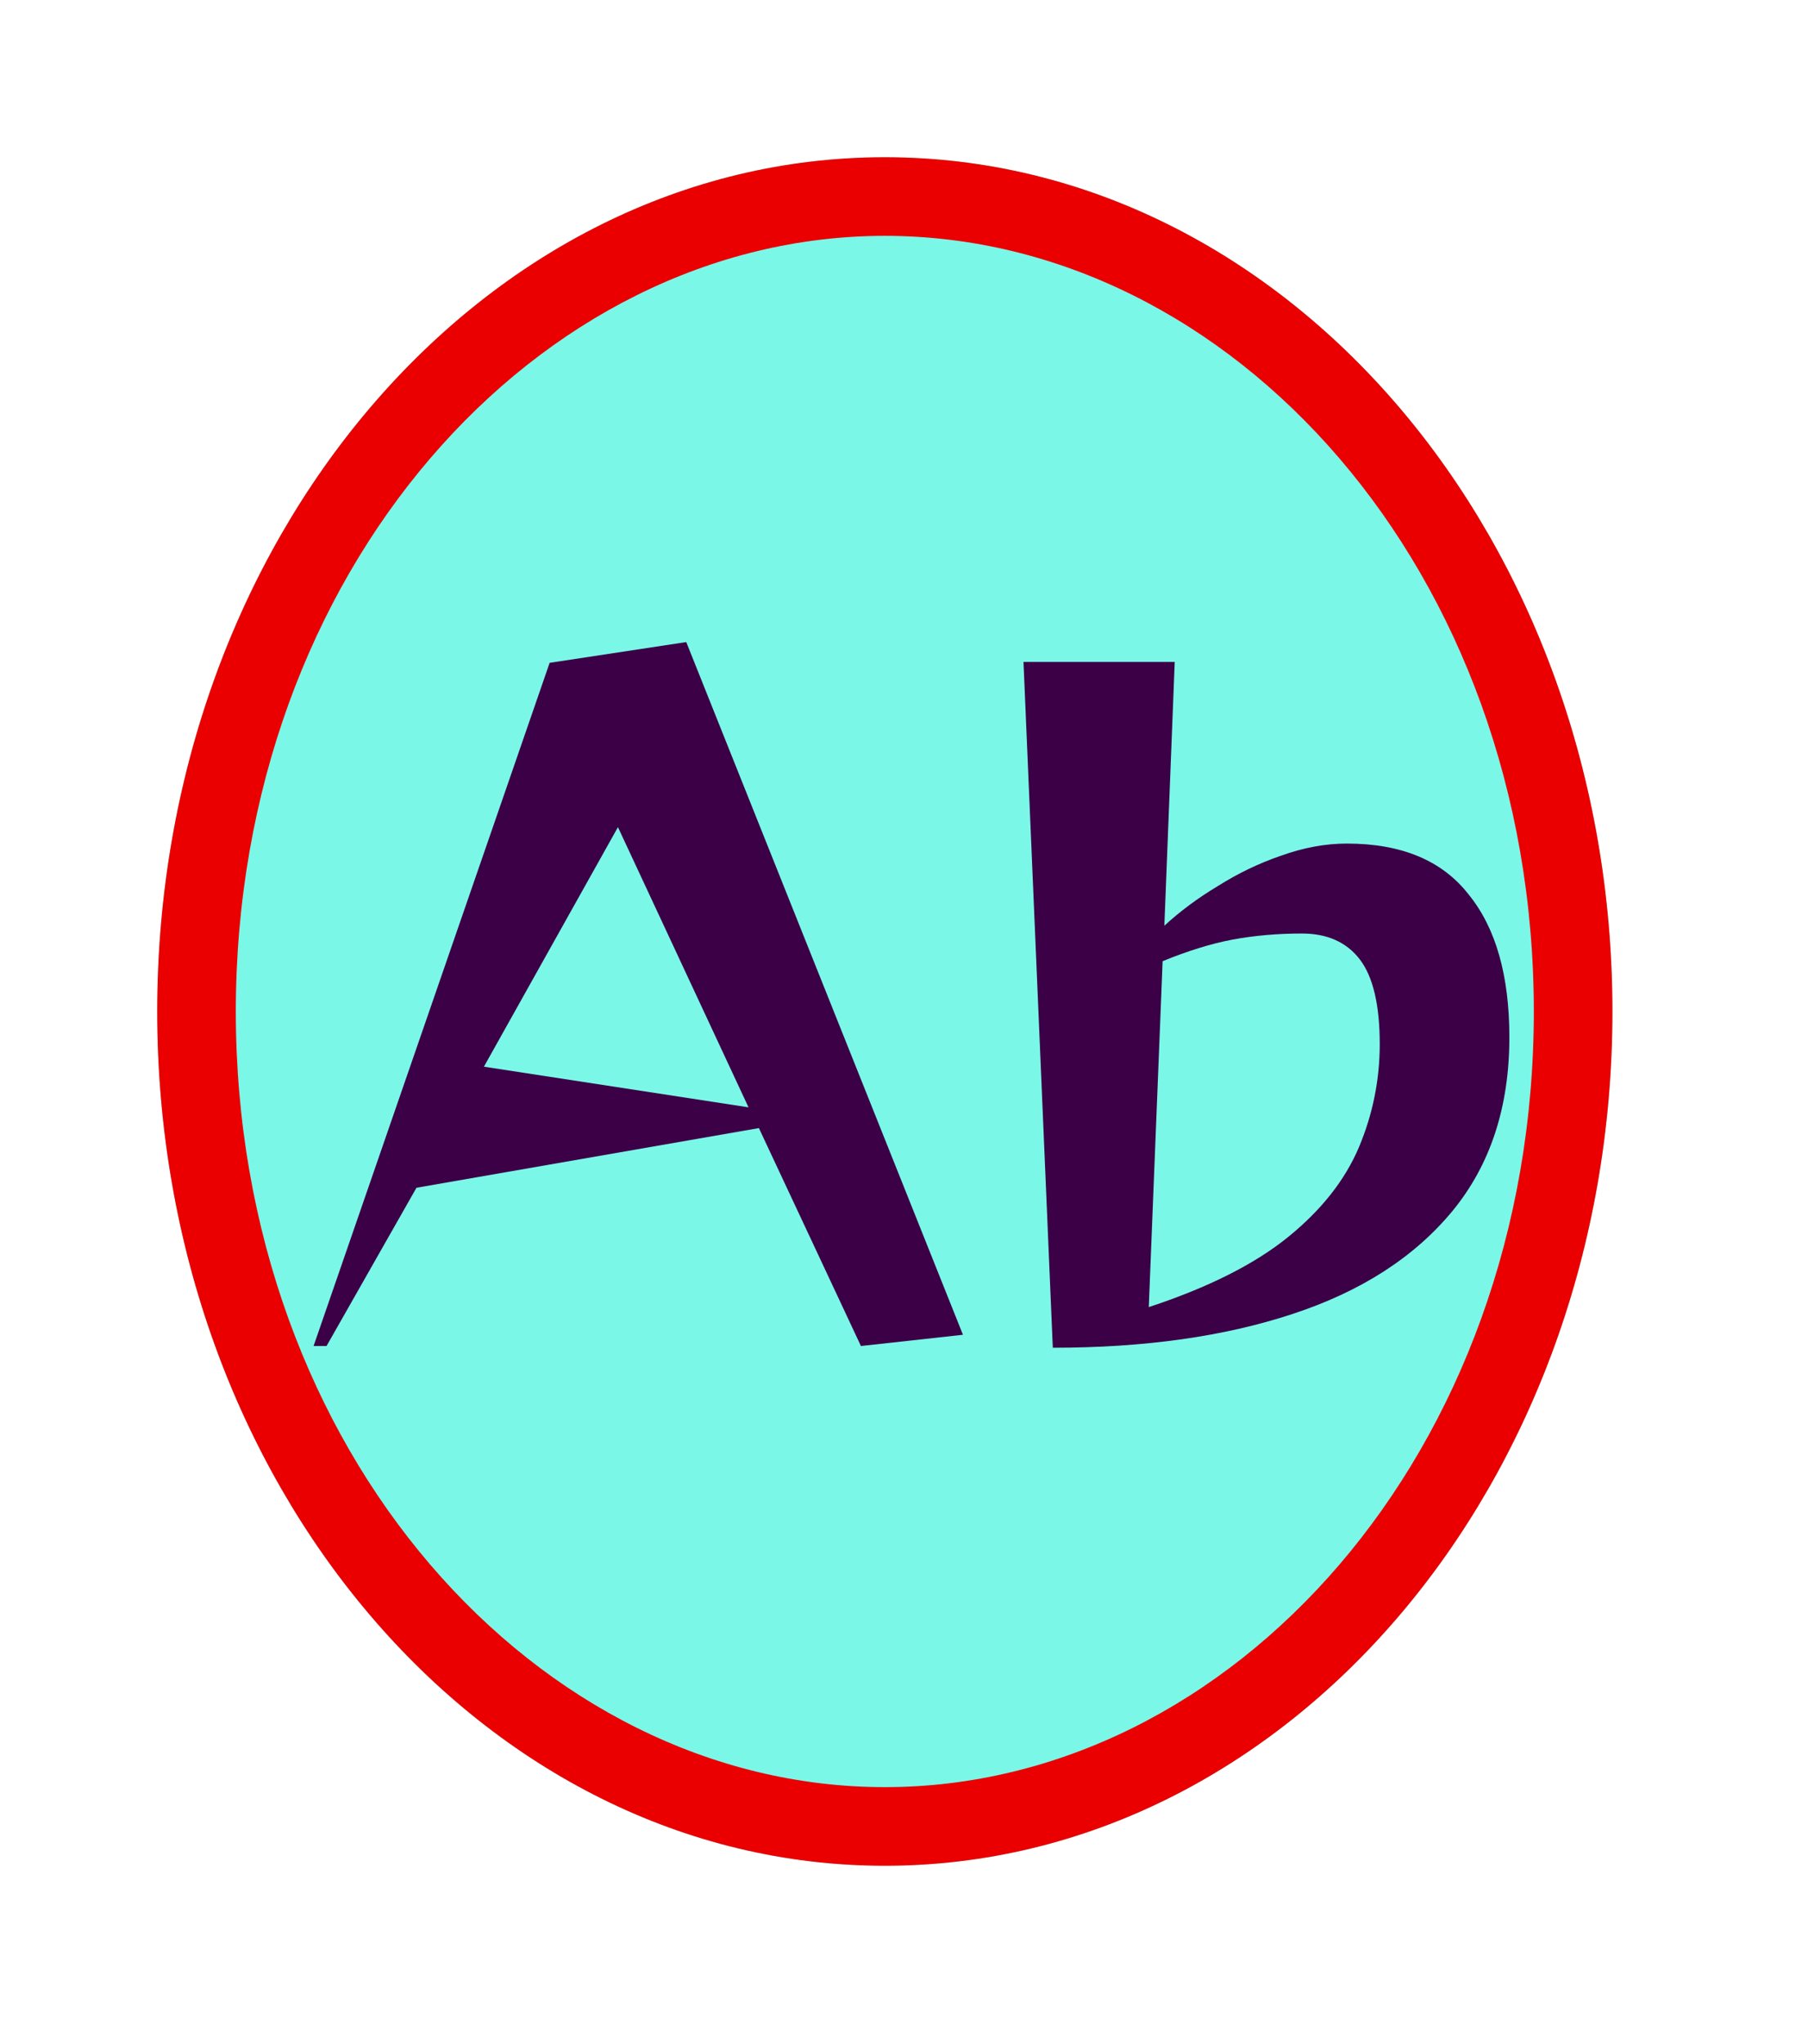 <svg width="23" height="26" viewBox="0 0 23 26" fill="none" xmlns="http://www.w3.org/2000/svg">
<g filter="url(#filter0_f_19_1486)">
<path d="M20.512 12.866C20.512 18.867 16.368 23.732 11.256 23.732C6.144 23.732 2 18.867 2 12.866C2 6.865 6.144 2 11.256 2C16.368 2 20.512 6.865 20.512 12.866Z" fill="#7BF7E8"/>
</g>
<g filter="url(#filter1_f_19_1486)">
<path fill-rule="evenodd" clip-rule="evenodd" d="M11.256 22.732C15.671 22.732 19.512 18.471 19.512 12.866C19.512 7.261 15.671 3 11.256 3C6.841 3 3 7.261 3 12.866C3 18.471 6.841 22.732 11.256 22.732ZM11.256 23.732C16.368 23.732 20.512 18.867 20.512 12.866C20.512 6.865 16.368 2 11.256 2C6.144 2 2 6.865 2 12.866C2 18.867 6.144 23.732 11.256 23.732Z" fill="#EA0000"/>
</g>
<path d="M10.952 17.121L9.654 14.349L5.298 15.108L4.154 17.121H3.989L6.992 8.431L8.73 8.167L12.25 16.978L10.952 17.121ZM7.861 10.521L6.156 13.568L9.522 14.085L7.861 10.521Z" fill="#3C0046"/>
<path d="M13.02 8.42H14.944L14.812 11.775C15.011 11.592 15.238 11.423 15.495 11.269C15.751 11.108 16.019 10.979 16.297 10.884C16.584 10.781 16.862 10.73 17.134 10.73C17.83 10.73 18.347 10.946 18.684 11.379C19.029 11.804 19.201 12.409 19.201 13.194C19.201 14.081 18.959 14.818 18.476 15.405C17.991 15.992 17.313 16.428 16.441 16.714C15.575 17 14.559 17.143 13.393 17.143L13.02 8.42ZM14.614 16.626C15.37 16.377 15.96 16.08 16.386 15.735C16.811 15.39 17.111 15.009 17.288 14.591C17.463 14.173 17.552 13.737 17.552 13.282C17.552 12.783 17.467 12.424 17.299 12.204C17.13 11.984 16.884 11.874 16.561 11.874C16.253 11.874 15.96 11.9 15.681 11.951C15.41 12.002 15.113 12.094 14.79 12.226L14.614 16.626Z" fill="#3C0046"/>
<defs>
<filter id="filter0_f_19_1486" x="0" y="0" width="22.512" height="25.732" filterUnits="userSpaceOnUse" color-interpolation-filters="sRGB">
<feFlood flood-opacity="0" result="BackgroundImageFix"/>
<feBlend mode="normal" in="SourceGraphic" in2="BackgroundImageFix" result="shape"/>
<feGaussianBlur stdDeviation="1" result="effect1_foregroundBlur_19_1486"/>
</filter>
<filter id="filter1_f_19_1486" x="0" y="0" width="22.512" height="25.732" filterUnits="userSpaceOnUse" color-interpolation-filters="sRGB">
<feFlood flood-opacity="0" result="BackgroundImageFix"/>
<feBlend mode="normal" in="SourceGraphic" in2="BackgroundImageFix" result="shape"/>
<feGaussianBlur stdDeviation="1" result="effect1_foregroundBlur_19_1486"/>
</filter>
</defs>
</svg>
